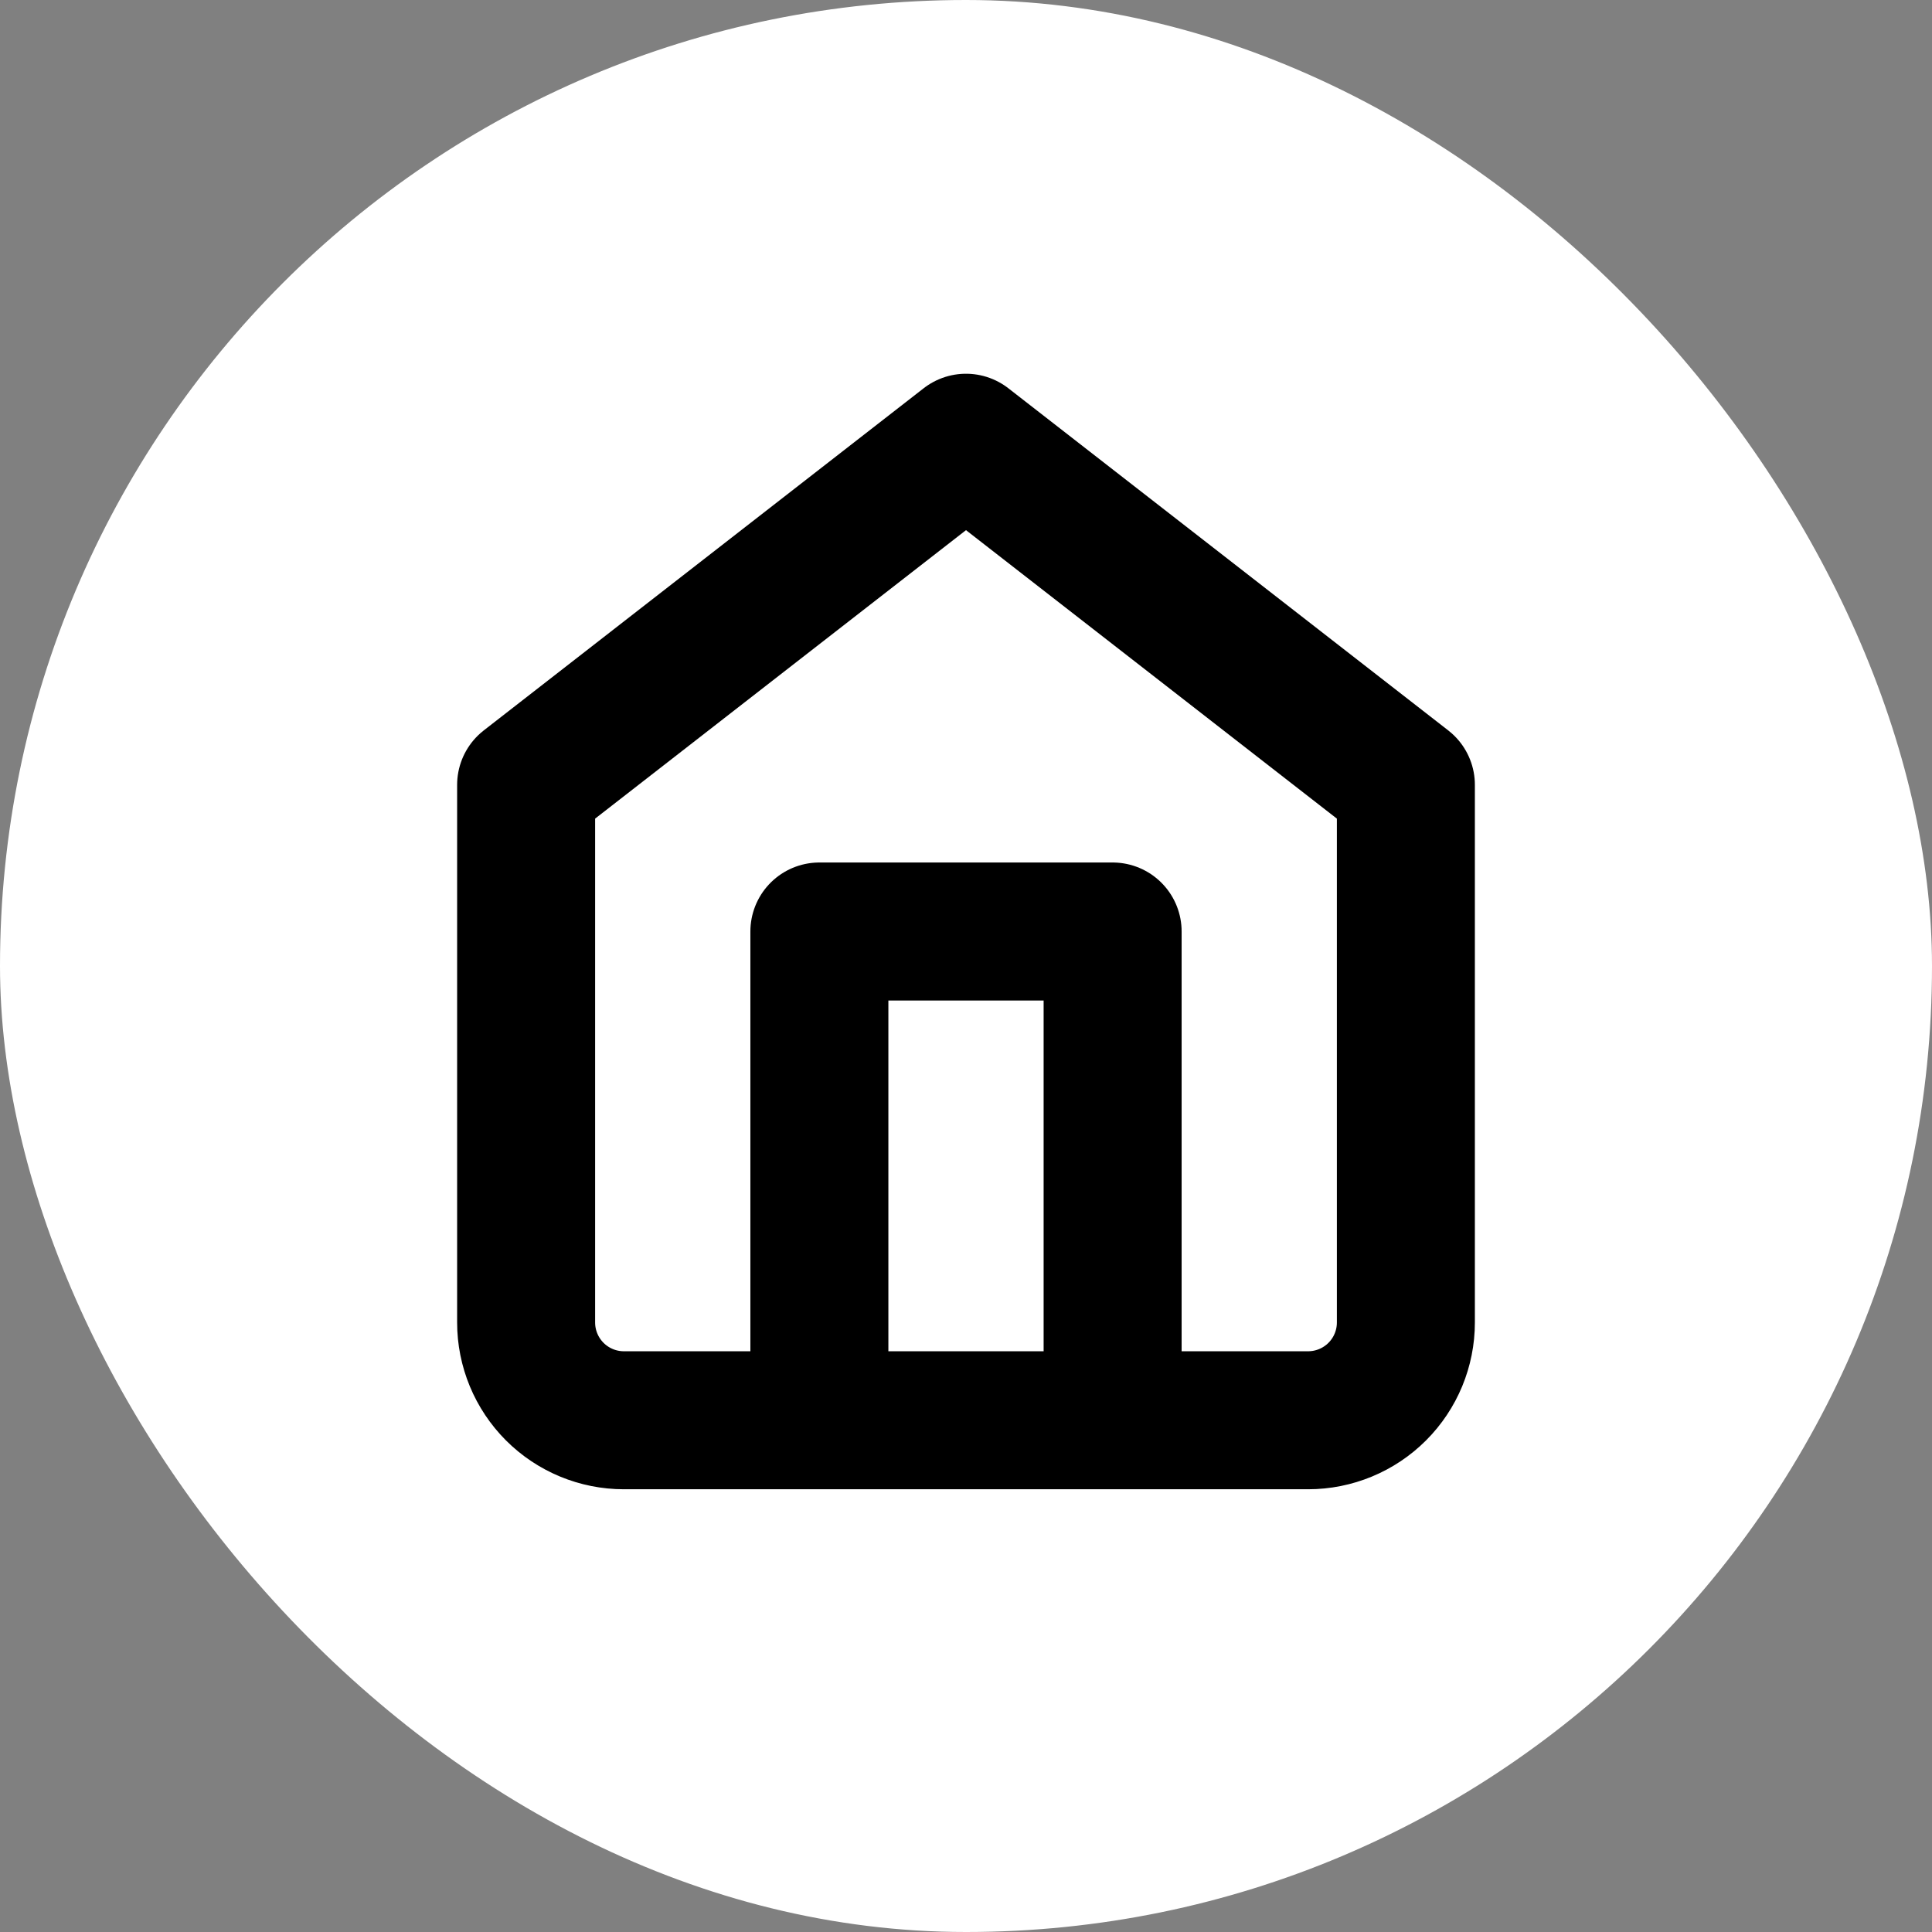 <svg width="56" height="56" viewBox="0 0 56 56" fill="none" xmlns="http://www.w3.org/2000/svg">
<rect x="0" y="0" width="56" height="56" fill="#808080" stroke="none"/>
<g id="btnIcon/04">
<rect width="56" height="56" rx="28" fill="white"/>
<g id="Home">
<path id="Icon" d="M23.75 41.167V27H32.25V41.167M15.25 22.75L28 12.833L40.75 22.75V38.333C40.75 39.085 40.452 39.805 39.92 40.337C39.389 40.868 38.668 41.167 37.917 41.167H18.083C17.332 41.167 16.611 40.868 16.08 40.337C15.549 39.805 15.25 39.085 15.25 38.333V22.75Z" stroke="currentcolor" stroke-width="4" stroke-linecap="round" stroke-linejoin="round"/>
</g>
</g>
</svg>
